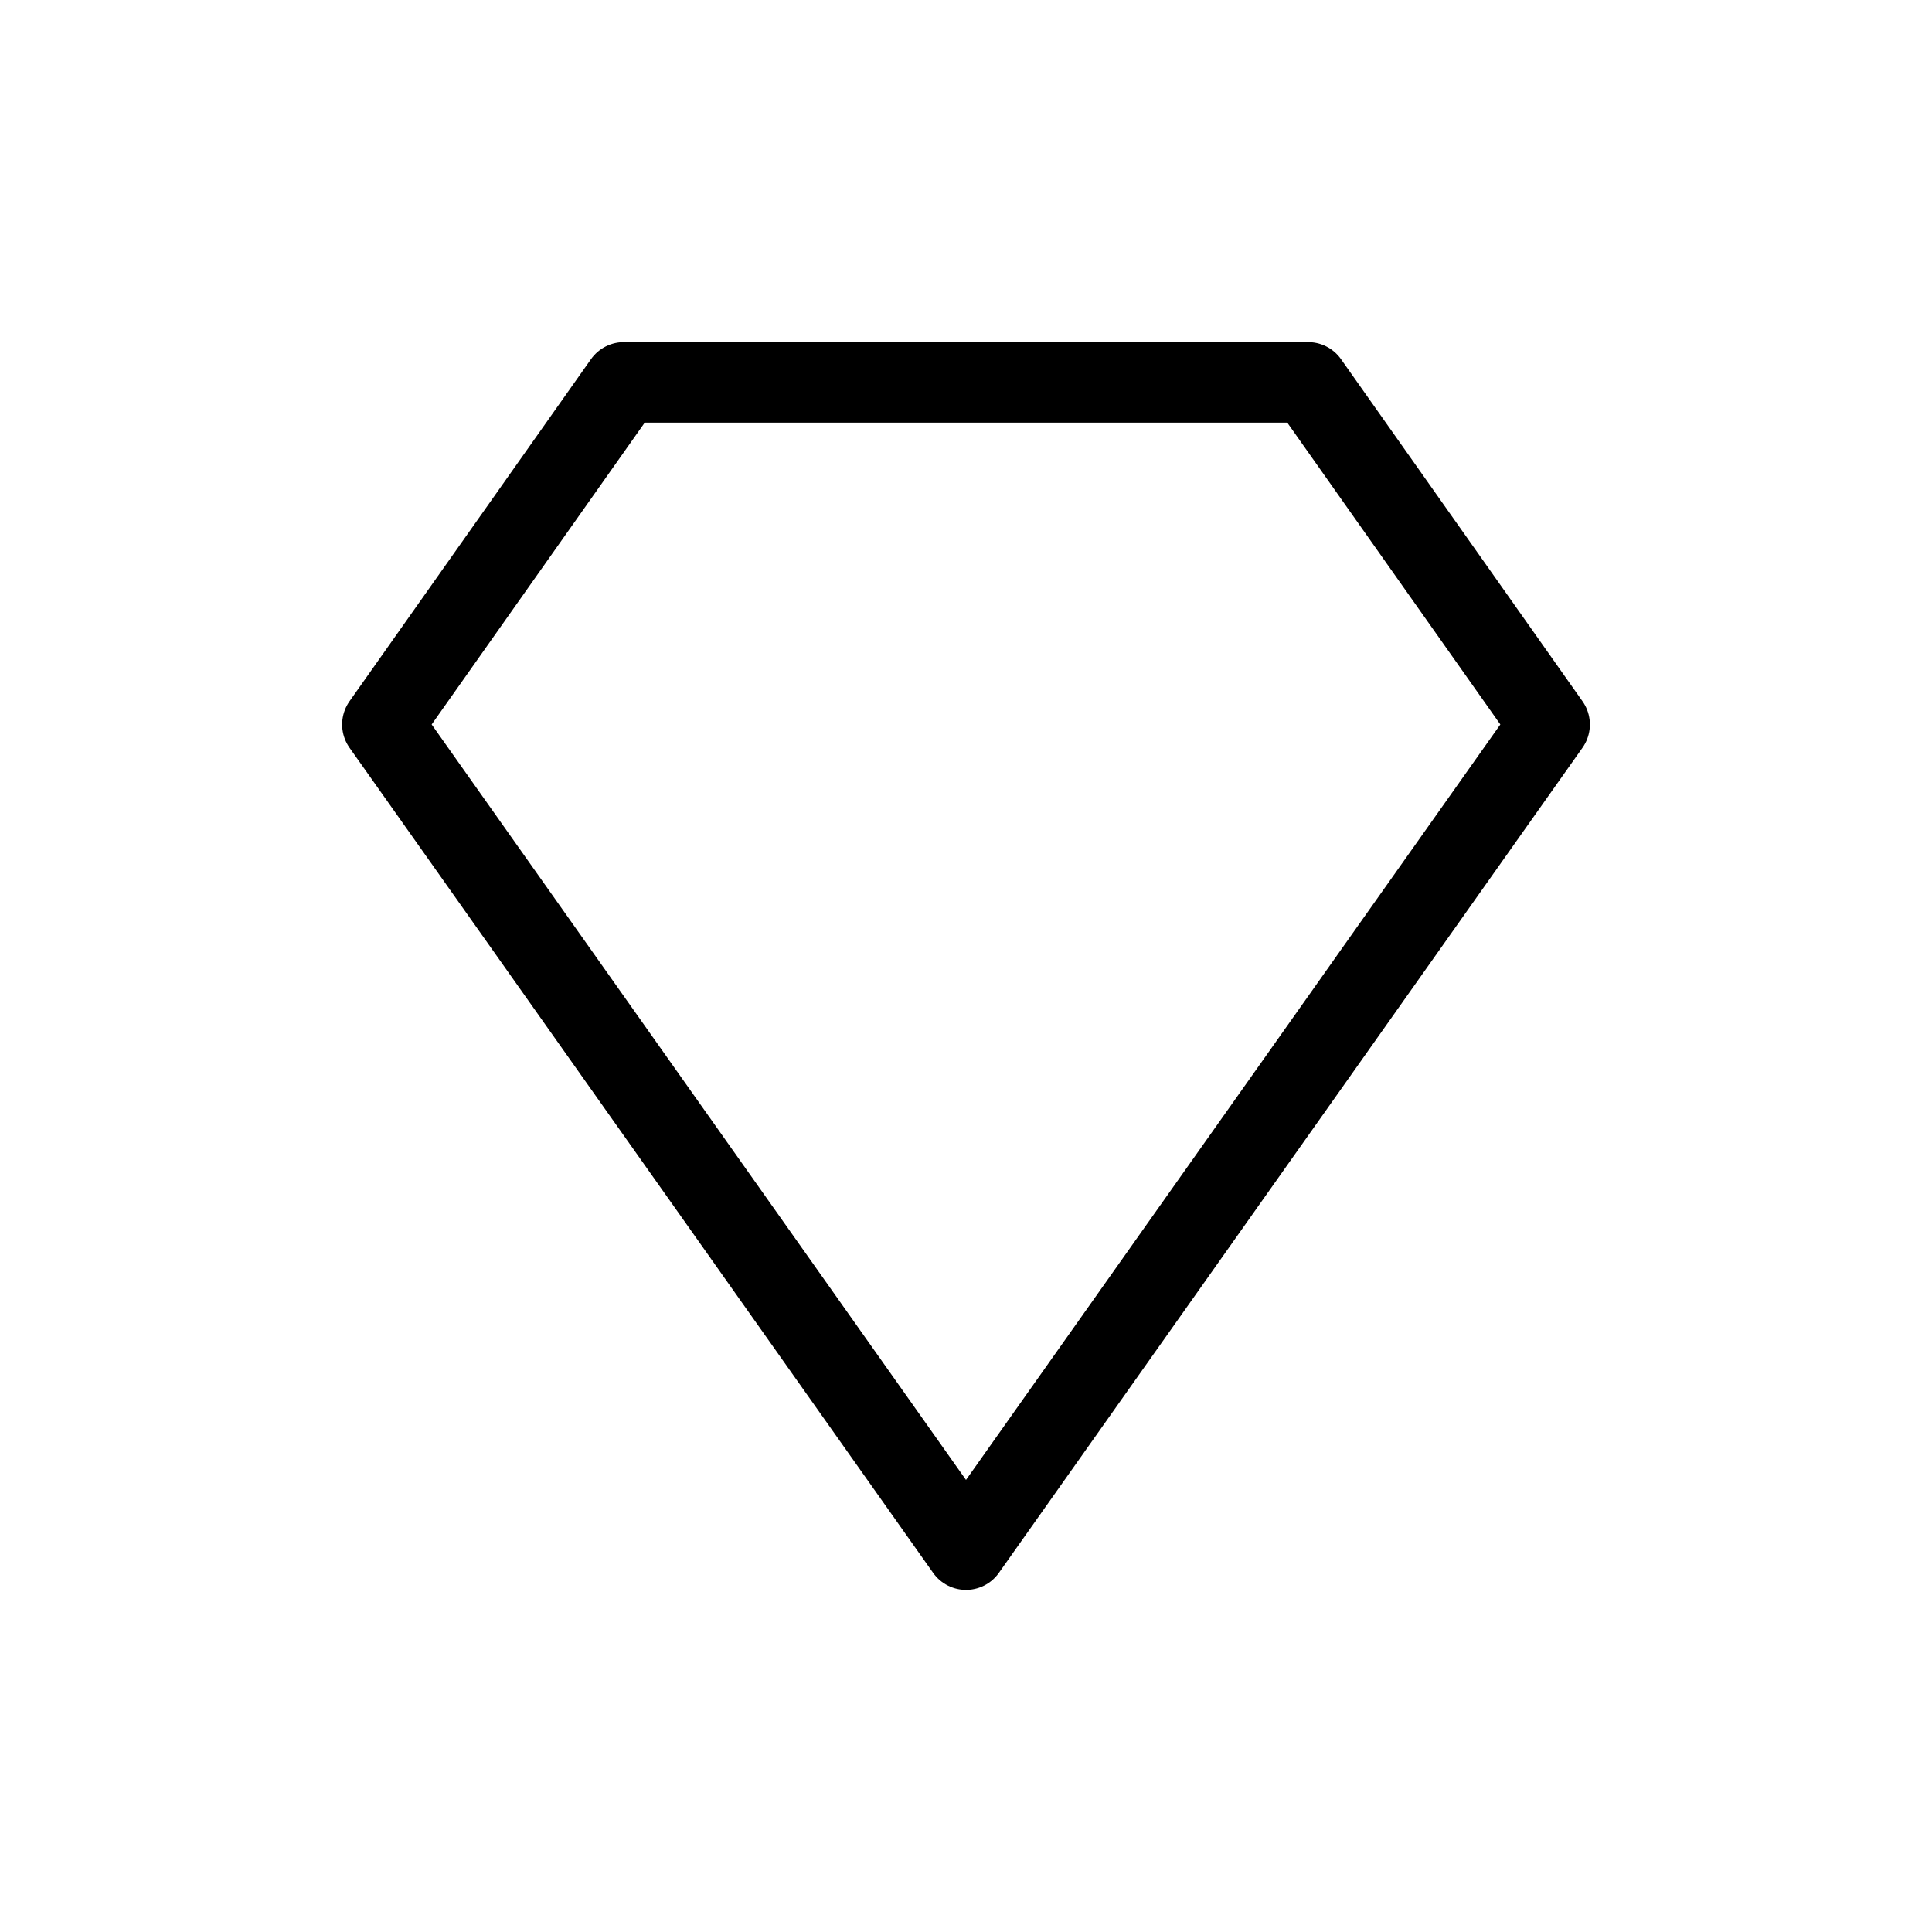 <svg width="24" height="24" viewBox="0 0 24 24" fill="none" xmlns="http://www.w3.org/2000/svg">
<path d="M16.25 4.75H7.75L4.75 9L12 19.25L19.25 9L16.25 4.75Z" stroke="currentColor" stroke-linecap="round" stroke-linejoin="round"/>
</svg>
